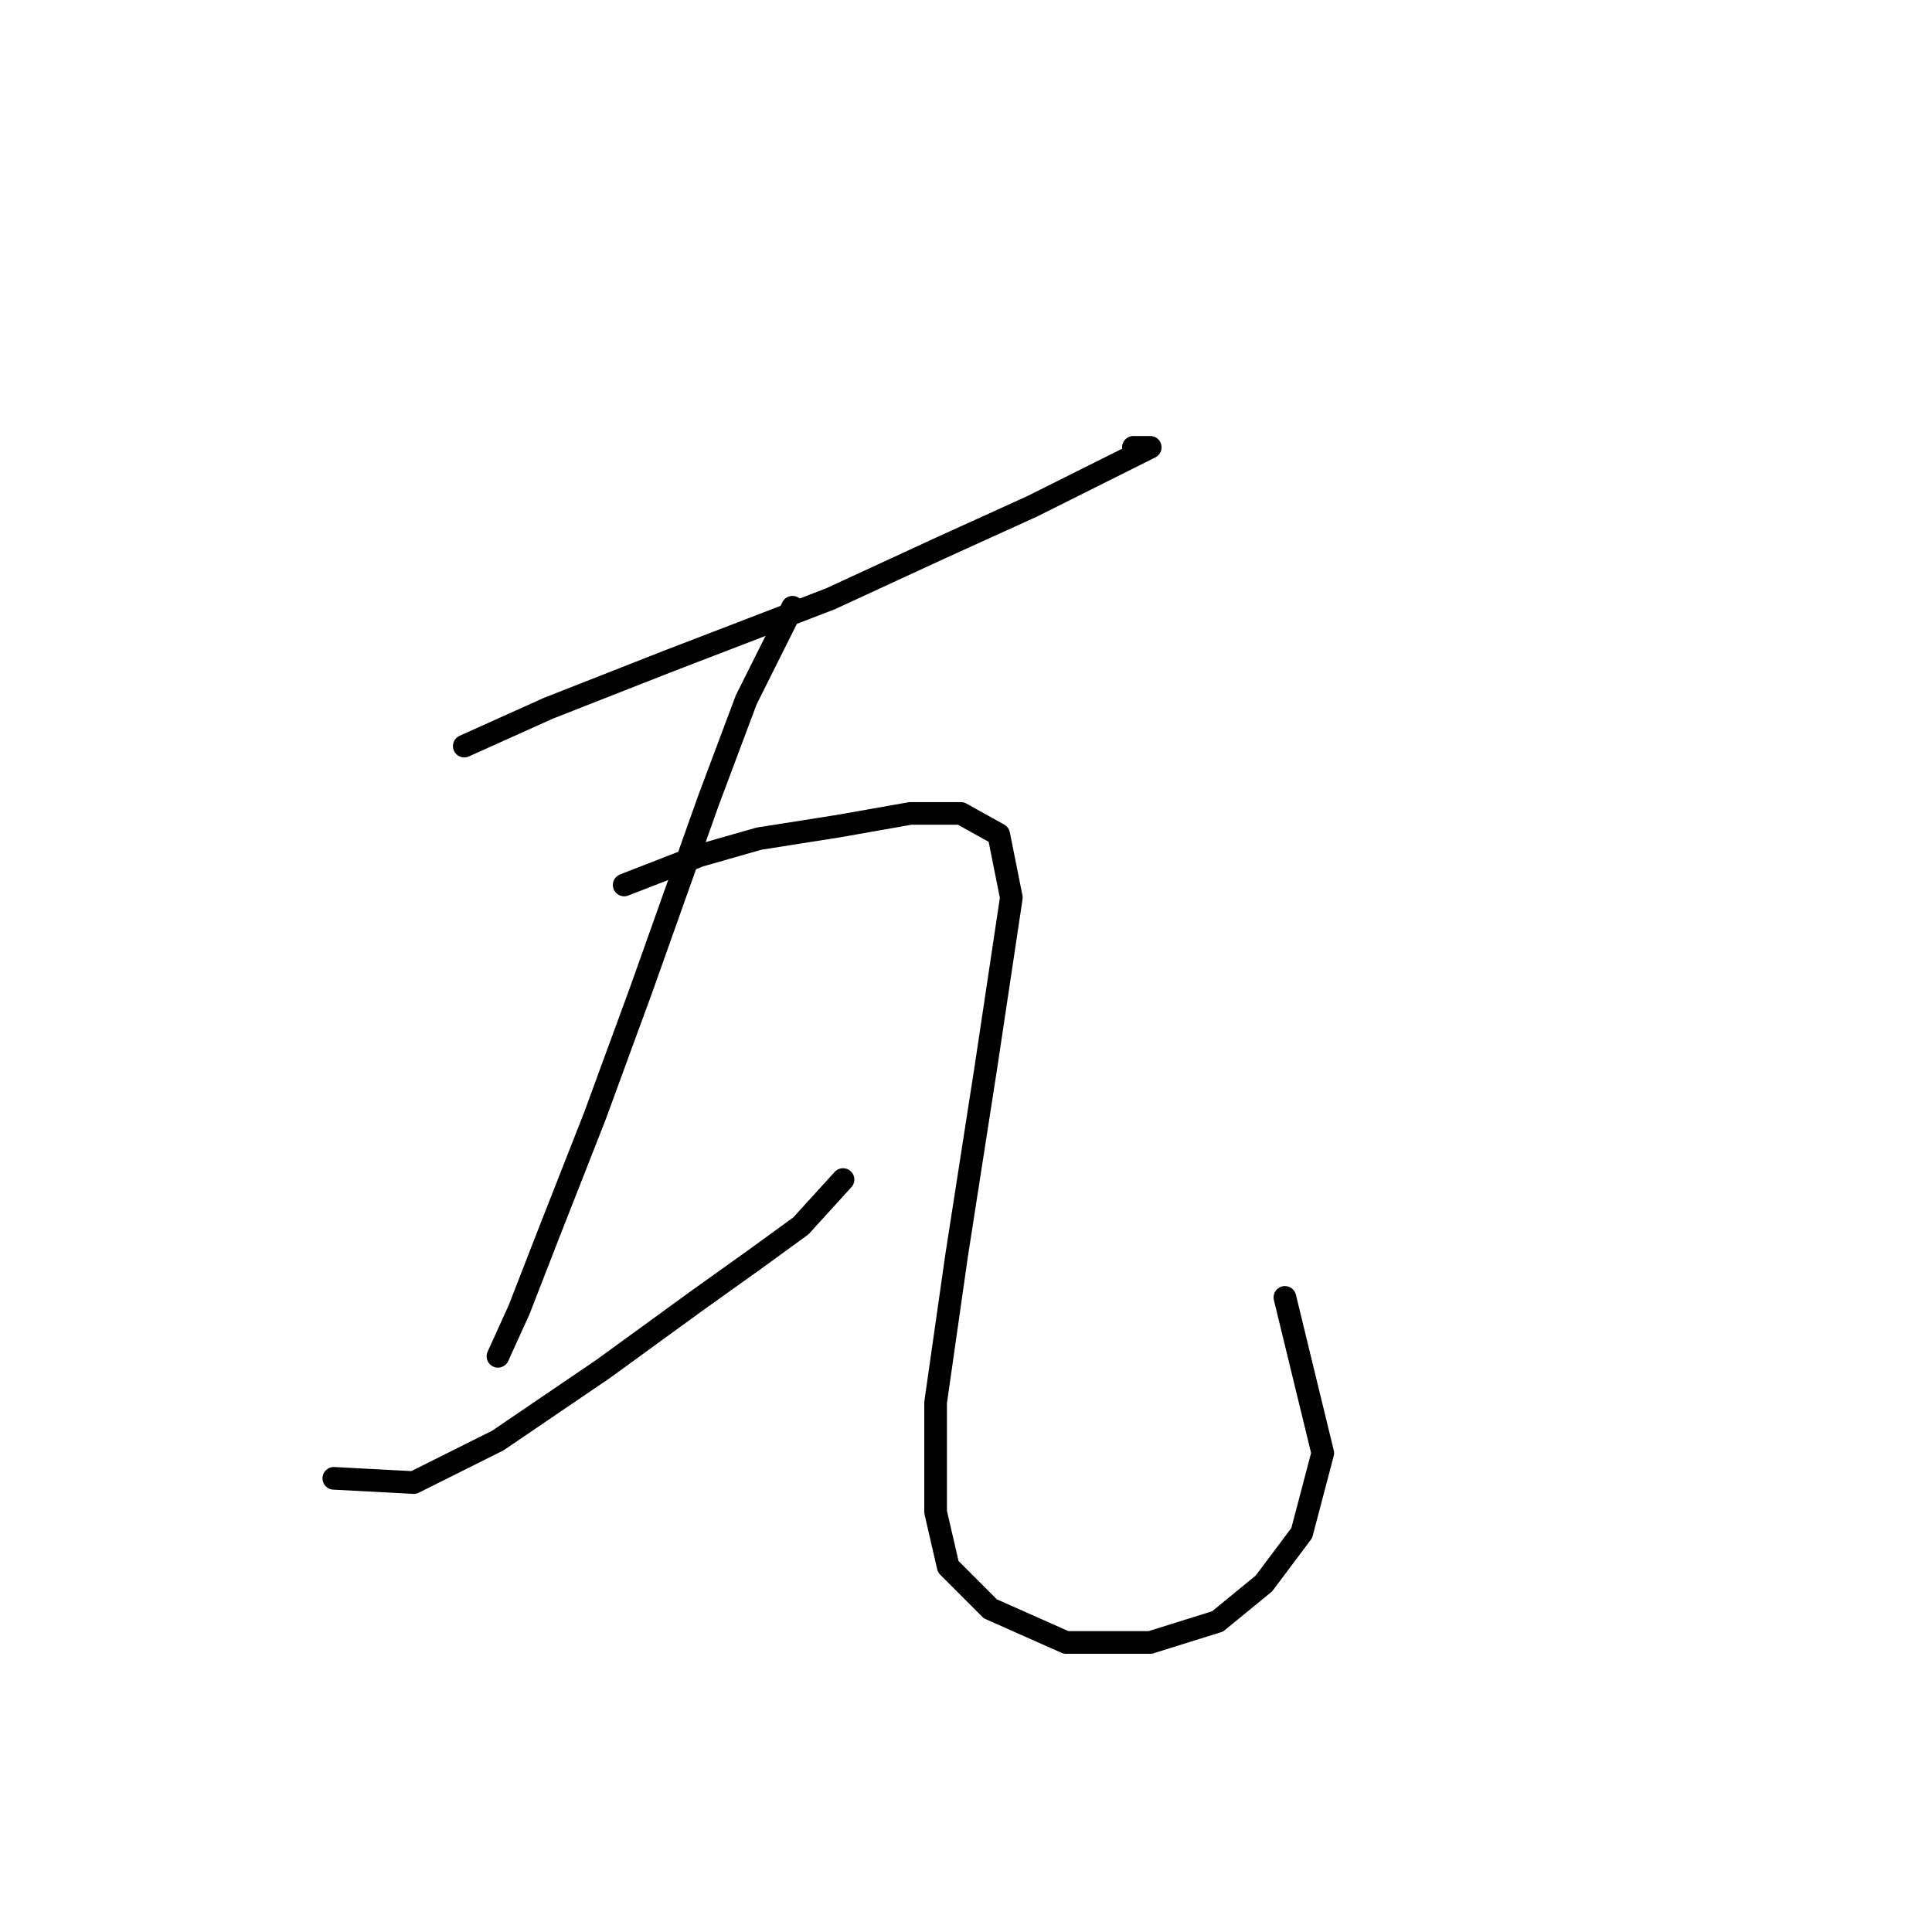 <?xml version="1.0" standalone="no"?>
    <svg width="256" height="256" xmlns="http://www.w3.org/2000/svg" version="1.1">
    <polyline stroke="black" stroke-width="3" stroke-linecap="round" fill="transparent" stroke-linejoin="round" points="61.518 98.862 72.671 93.844 88.284 87.71 110.031 79.346 124.53 72.654 136.797 67.078 145.719 62.617 150.18 60.387 152.411 59.271 150.18 59.271 150.18 59.271 " />
        <polyline stroke="black" stroke-width="3" stroke-linecap="round" fill="transparent" stroke-linejoin="round" points="105.013 80.461 98.879 92.729 93.86 106.111 84.939 131.204 78.805 147.933 72.671 163.546 68.768 173.583 65.979 179.717 65.979 179.717 " />
        <polyline stroke="black" stroke-width="3" stroke-linecap="round" fill="transparent" stroke-linejoin="round" points="44.232 195.888 54.827 196.446 65.979 190.87 79.92 181.39 92.188 172.468 99.994 166.892 106.128 162.431 111.704 156.297 111.704 156.297 " />
        <polyline stroke="black" stroke-width="3" stroke-linecap="round" fill="transparent" stroke-linejoin="round" points="82.708 117.264 92.745 113.36 100.552 111.13 111.147 109.457 120.626 107.784 127.318 107.784 132.336 110.572 134.009 118.937 130.663 141.242 126.76 166.334 123.972 185.851 123.972 200.349 125.645 207.598 131.221 213.175 141.258 217.635 152.411 217.635 161.333 214.847 167.466 209.829 172.485 203.137 175.273 192.543 170.255 171.911 170.255 171.911 " />
        </svg>